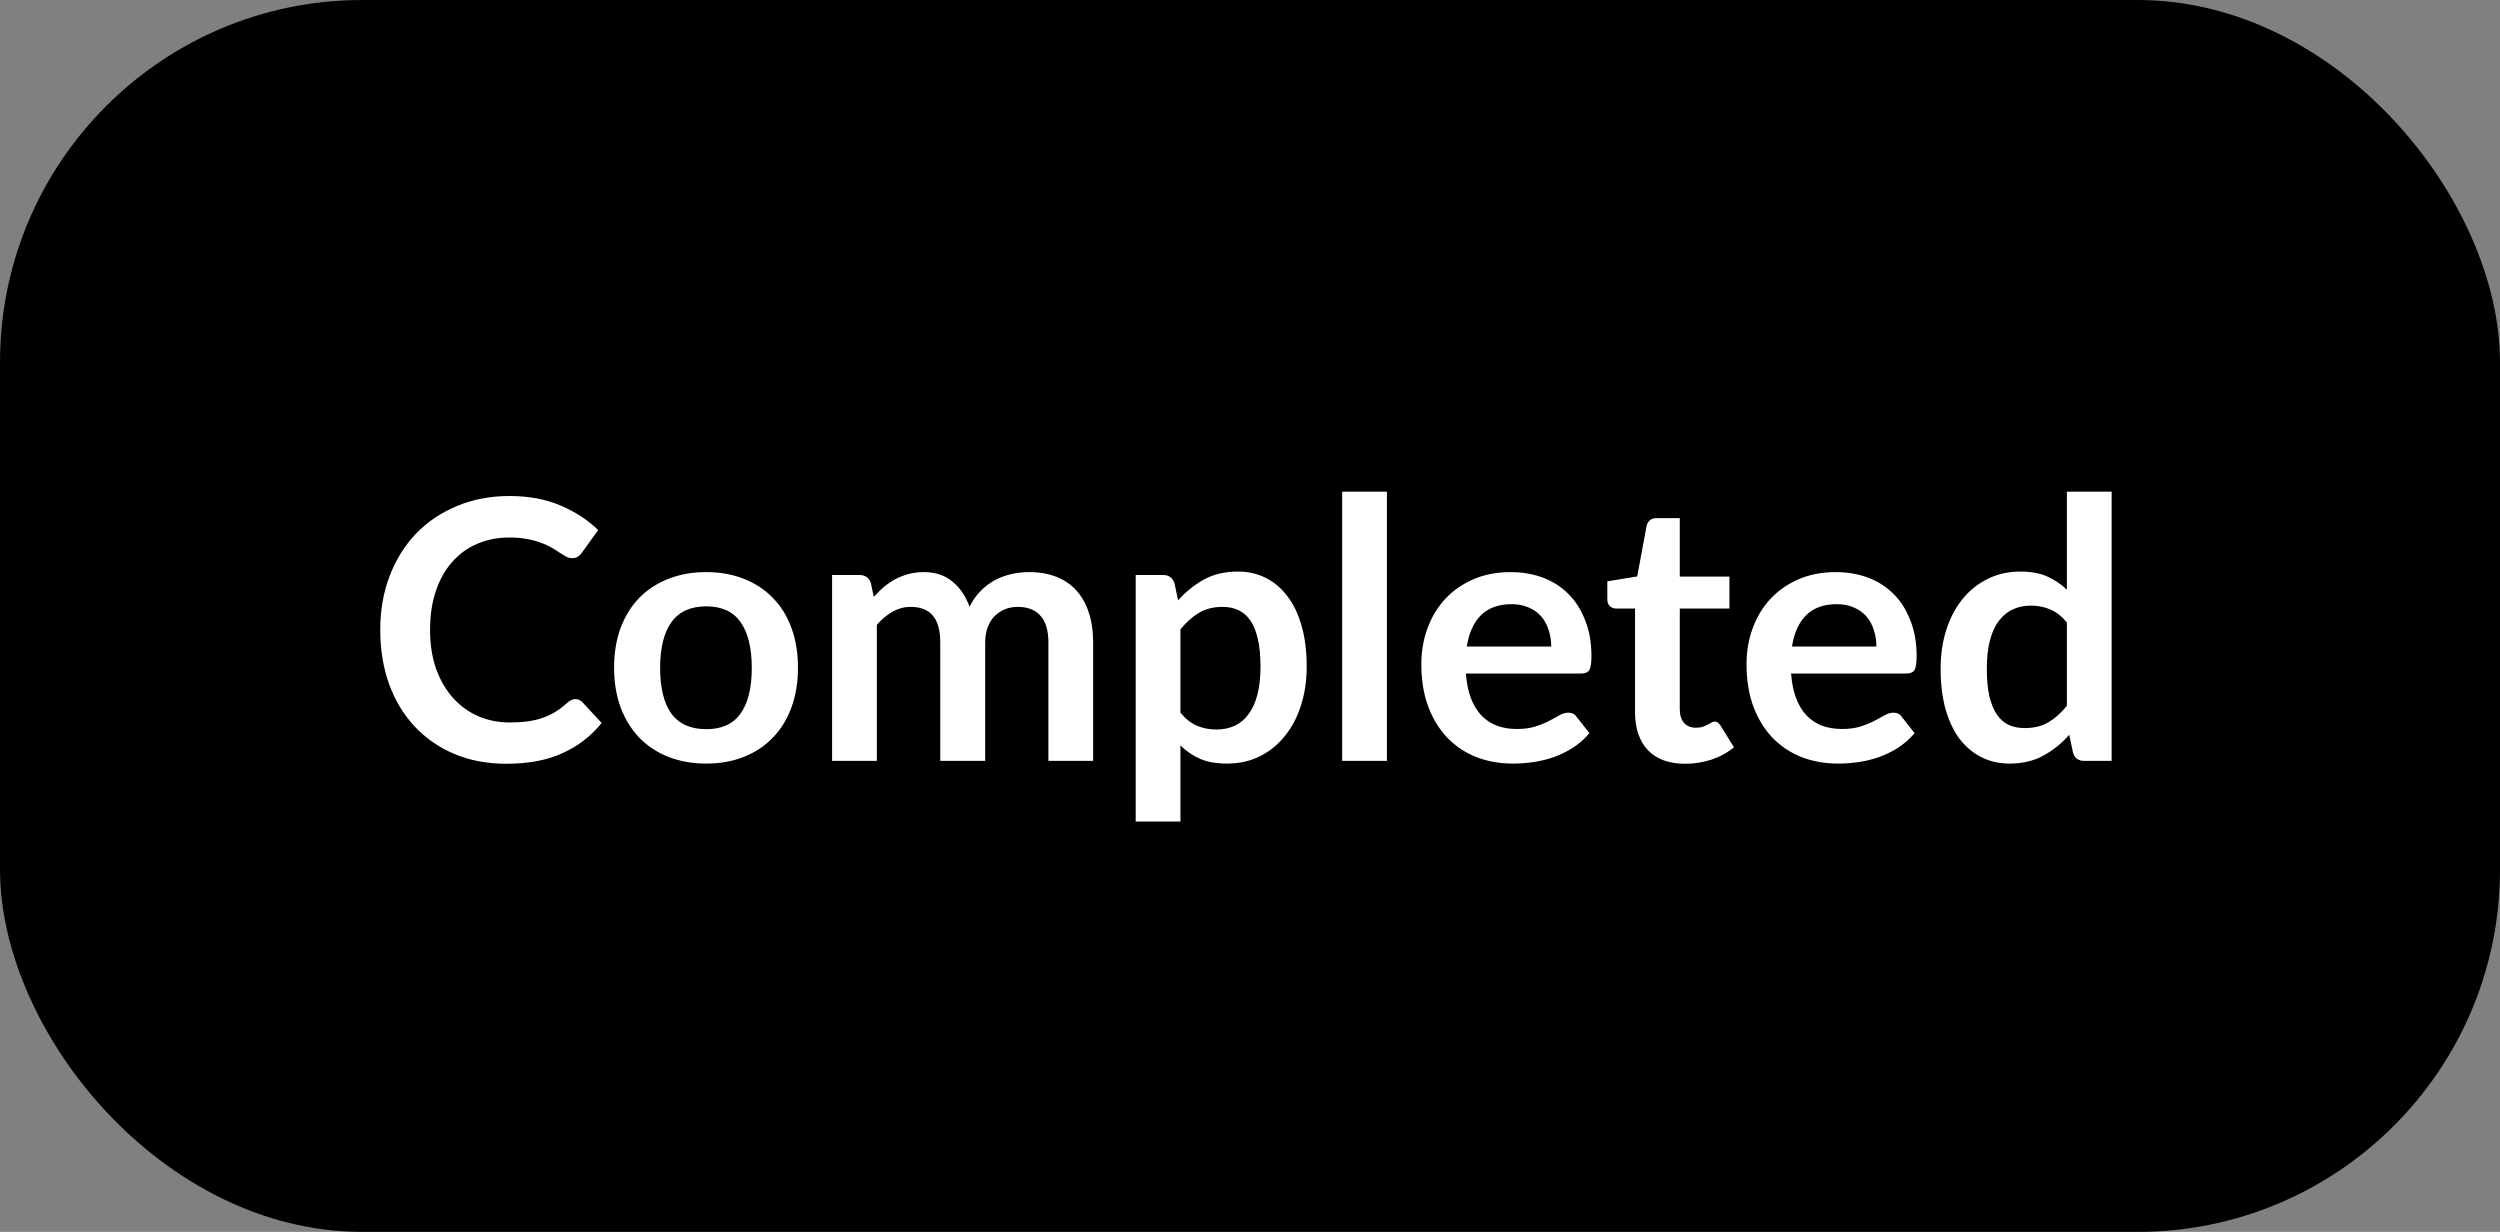 <svg width="69" height="34" viewBox="0 0 69 34" fill="none" xmlns="http://www.w3.org/2000/svg">
<rect x="0" y="0" width="69" height="34" fill="#808080" stroke="none"/>
<rect width="69" height="34" rx="10" fill="#000000"/>
<path d="M15.88 19.295C15.954 19.295 16.019 19.323 16.075 19.38L16.605 19.955C16.312 20.318 15.95 20.597 15.52 20.79C15.094 20.983 14.58 21.08 13.98 21.08C13.444 21.08 12.96 20.988 12.53 20.805C12.104 20.622 11.739 20.367 11.435 20.04C11.132 19.713 10.899 19.323 10.735 18.87C10.575 18.417 10.495 17.922 10.495 17.385C10.495 16.842 10.582 16.345 10.755 15.895C10.929 15.442 11.172 15.052 11.485 14.725C11.802 14.398 12.179 14.145 12.615 13.965C13.052 13.782 13.535 13.69 14.065 13.69C14.592 13.69 15.059 13.777 15.465 13.95C15.875 14.123 16.224 14.35 16.51 14.63L16.06 15.255C16.034 15.295 15.999 15.33 15.955 15.36C15.915 15.39 15.859 15.405 15.785 15.405C15.735 15.405 15.684 15.392 15.63 15.365C15.577 15.335 15.519 15.3 15.455 15.26C15.392 15.217 15.319 15.17 15.235 15.12C15.152 15.07 15.055 15.025 14.945 14.985C14.835 14.942 14.707 14.907 14.56 14.88C14.417 14.85 14.25 14.835 14.06 14.835C13.737 14.835 13.44 14.893 13.17 15.01C12.904 15.123 12.674 15.29 12.48 15.51C12.287 15.727 12.137 15.993 12.03 16.31C11.924 16.623 11.87 16.982 11.87 17.385C11.87 17.792 11.927 18.153 12.04 18.47C12.157 18.787 12.314 19.053 12.51 19.27C12.707 19.487 12.939 19.653 13.205 19.77C13.472 19.883 13.759 19.94 14.065 19.94C14.249 19.94 14.414 19.93 14.56 19.91C14.71 19.89 14.847 19.858 14.97 19.815C15.097 19.772 15.215 19.717 15.325 19.65C15.439 19.58 15.55 19.495 15.66 19.395C15.694 19.365 15.729 19.342 15.765 19.325C15.802 19.305 15.84 19.295 15.88 19.295ZM19.494 15.79C19.874 15.79 20.219 15.852 20.529 15.975C20.843 16.098 21.109 16.273 21.329 16.5C21.553 16.727 21.724 17.003 21.844 17.33C21.964 17.657 22.024 18.022 22.024 18.425C22.024 18.832 21.964 19.198 21.844 19.525C21.724 19.852 21.553 20.13 21.329 20.36C21.109 20.59 20.843 20.767 20.529 20.89C20.219 21.013 19.874 21.075 19.494 21.075C19.111 21.075 18.763 21.013 18.449 20.89C18.136 20.767 17.868 20.59 17.644 20.36C17.424 20.13 17.253 19.852 17.129 19.525C17.009 19.198 16.949 18.832 16.949 18.425C16.949 18.022 17.009 17.657 17.129 17.33C17.253 17.003 17.424 16.727 17.644 16.5C17.868 16.273 18.136 16.098 18.449 15.975C18.763 15.852 19.111 15.79 19.494 15.79ZM19.494 20.125C19.921 20.125 20.236 19.982 20.439 19.695C20.646 19.408 20.749 18.988 20.749 18.435C20.749 17.882 20.646 17.46 20.439 17.17C20.236 16.88 19.921 16.735 19.494 16.735C19.061 16.735 18.739 16.882 18.529 17.175C18.323 17.465 18.219 17.885 18.219 18.435C18.219 18.985 18.323 19.405 18.529 19.695C18.739 19.982 19.061 20.125 19.494 20.125ZM22.966 21V15.87H23.721C23.881 15.87 23.986 15.945 24.036 16.095L24.116 16.475C24.206 16.375 24.3 16.283 24.396 16.2C24.496 16.117 24.601 16.045 24.711 15.985C24.825 15.925 24.945 15.878 25.071 15.845C25.201 15.808 25.343 15.79 25.496 15.79C25.82 15.79 26.085 15.878 26.291 16.055C26.501 16.228 26.658 16.46 26.761 16.75C26.841 16.58 26.941 16.435 27.061 16.315C27.181 16.192 27.313 16.092 27.456 16.015C27.6 15.938 27.751 15.882 27.911 15.845C28.075 15.808 28.238 15.79 28.401 15.79C28.685 15.79 28.936 15.833 29.156 15.92C29.376 16.007 29.561 16.133 29.711 16.3C29.861 16.467 29.975 16.67 30.051 16.91C30.131 17.15 30.171 17.425 30.171 17.735V21H28.936V17.735C28.936 17.408 28.865 17.163 28.721 17C28.578 16.833 28.368 16.75 28.091 16.75C27.965 16.75 27.846 16.772 27.736 16.815C27.63 16.858 27.535 16.922 27.451 17.005C27.371 17.085 27.308 17.187 27.261 17.31C27.215 17.433 27.191 17.575 27.191 17.735V21H25.951V17.735C25.951 17.392 25.881 17.142 25.741 16.985C25.605 16.828 25.403 16.75 25.136 16.75C24.956 16.75 24.788 16.795 24.631 16.885C24.478 16.972 24.335 17.092 24.201 17.245V21H22.966ZM32.58 19.67C32.72 19.84 32.872 19.96 33.035 20.03C33.202 20.1 33.382 20.135 33.575 20.135C33.762 20.135 33.93 20.1 34.08 20.03C34.23 19.96 34.357 19.853 34.46 19.71C34.567 19.567 34.649 19.387 34.705 19.17C34.762 18.95 34.79 18.692 34.79 18.395C34.79 18.095 34.765 17.842 34.715 17.635C34.669 17.425 34.6 17.255 34.51 17.125C34.42 16.995 34.31 16.9 34.18 16.84C34.054 16.78 33.909 16.75 33.745 16.75C33.489 16.75 33.27 16.805 33.09 16.915C32.91 17.022 32.74 17.173 32.58 17.37V19.67ZM32.515 16.57C32.725 16.333 32.964 16.142 33.23 15.995C33.497 15.848 33.81 15.775 34.17 15.775C34.45 15.775 34.705 15.833 34.935 15.95C35.169 16.067 35.369 16.237 35.535 16.46C35.705 16.68 35.835 16.953 35.925 17.28C36.019 17.603 36.065 17.975 36.065 18.395C36.065 18.778 36.014 19.133 35.91 19.46C35.807 19.787 35.659 20.07 35.465 20.31C35.275 20.55 35.044 20.738 34.77 20.875C34.5 21.008 34.197 21.075 33.86 21.075C33.574 21.075 33.329 21.032 33.125 20.945C32.922 20.855 32.74 20.732 32.58 20.575V22.675H31.345V15.87H32.1C32.26 15.87 32.365 15.945 32.415 16.095L32.515 16.57ZM38.279 13.57V21H37.044V13.57H38.279ZM42.814 17.845C42.814 17.685 42.791 17.535 42.744 17.395C42.701 17.252 42.634 17.127 42.544 17.02C42.454 16.913 42.339 16.83 42.199 16.77C42.063 16.707 41.903 16.675 41.719 16.675C41.363 16.675 41.081 16.777 40.874 16.98C40.671 17.183 40.541 17.472 40.484 17.845H42.814ZM40.459 18.59C40.479 18.853 40.526 19.082 40.599 19.275C40.673 19.465 40.769 19.623 40.889 19.75C41.009 19.873 41.151 19.967 41.314 20.03C41.481 20.09 41.664 20.12 41.864 20.12C42.064 20.12 42.236 20.097 42.379 20.05C42.526 20.003 42.653 19.952 42.759 19.895C42.869 19.838 42.964 19.787 43.044 19.74C43.128 19.693 43.208 19.67 43.284 19.67C43.388 19.67 43.464 19.708 43.514 19.785L43.869 20.235C43.733 20.395 43.579 20.53 43.409 20.64C43.239 20.747 43.061 20.833 42.874 20.9C42.691 20.963 42.503 21.008 42.309 21.035C42.119 21.062 41.934 21.075 41.754 21.075C41.398 21.075 41.066 21.017 40.759 20.9C40.453 20.78 40.186 20.605 39.959 20.375C39.733 20.142 39.554 19.855 39.424 19.515C39.294 19.172 39.229 18.775 39.229 18.325C39.229 17.975 39.286 17.647 39.399 17.34C39.513 17.03 39.674 16.762 39.884 16.535C40.098 16.305 40.356 16.123 40.659 15.99C40.966 15.857 41.311 15.79 41.694 15.79C42.018 15.79 42.316 15.842 42.589 15.945C42.863 16.048 43.098 16.2 43.294 16.4C43.491 16.597 43.644 16.84 43.754 17.13C43.868 17.417 43.924 17.745 43.924 18.115C43.924 18.302 43.904 18.428 43.864 18.495C43.824 18.558 43.748 18.59 43.634 18.59H40.459ZM46.512 21.08C46.066 21.08 45.722 20.955 45.482 20.705C45.246 20.452 45.127 20.103 45.127 19.66V16.795H44.602C44.536 16.795 44.479 16.773 44.432 16.73C44.386 16.687 44.362 16.622 44.362 16.535V16.045L45.187 15.91L45.447 14.51C45.464 14.443 45.496 14.392 45.542 14.355C45.589 14.318 45.649 14.3 45.722 14.3H46.362V15.915H47.732V16.795H46.362V19.575C46.362 19.735 46.401 19.86 46.477 19.95C46.557 20.04 46.666 20.085 46.802 20.085C46.879 20.085 46.942 20.077 46.992 20.06C47.046 20.04 47.091 20.02 47.127 20C47.167 19.98 47.202 19.962 47.232 19.945C47.262 19.925 47.292 19.915 47.322 19.915C47.359 19.915 47.389 19.925 47.412 19.945C47.436 19.962 47.461 19.988 47.487 20.025L47.857 20.625C47.677 20.775 47.471 20.888 47.237 20.965C47.004 21.042 46.762 21.08 46.512 21.08ZM51.789 17.845C51.789 17.685 51.766 17.535 51.719 17.395C51.676 17.252 51.609 17.127 51.519 17.02C51.429 16.913 51.314 16.83 51.174 16.77C51.037 16.707 50.877 16.675 50.694 16.675C50.337 16.675 50.056 16.777 49.849 16.98C49.646 17.183 49.516 17.472 49.459 17.845H51.789ZM49.434 18.59C49.454 18.853 49.501 19.082 49.574 19.275C49.647 19.465 49.744 19.623 49.864 19.75C49.984 19.873 50.126 19.967 50.289 20.03C50.456 20.09 50.639 20.12 50.839 20.12C51.039 20.12 51.211 20.097 51.354 20.05C51.501 20.003 51.627 19.952 51.734 19.895C51.844 19.838 51.939 19.787 52.019 19.74C52.102 19.693 52.182 19.67 52.259 19.67C52.362 19.67 52.439 19.708 52.489 19.785L52.844 20.235C52.707 20.395 52.554 20.53 52.384 20.64C52.214 20.747 52.036 20.833 51.849 20.9C51.666 20.963 51.477 21.008 51.284 21.035C51.094 21.062 50.909 21.075 50.729 21.075C50.372 21.075 50.041 21.017 49.734 20.9C49.427 20.78 49.161 20.605 48.934 20.375C48.707 20.142 48.529 19.855 48.399 19.515C48.269 19.172 48.204 18.775 48.204 18.325C48.204 17.975 48.261 17.647 48.374 17.34C48.487 17.03 48.649 16.762 48.859 16.535C49.072 16.305 49.331 16.123 49.634 15.99C49.941 15.857 50.286 15.79 50.669 15.79C50.992 15.79 51.291 15.842 51.564 15.945C51.837 16.048 52.072 16.2 52.269 16.4C52.466 16.597 52.619 16.84 52.729 17.13C52.842 17.417 52.899 17.745 52.899 18.115C52.899 18.302 52.879 18.428 52.839 18.495C52.799 18.558 52.722 18.59 52.609 18.59H49.434ZM57.046 17.18C56.906 17.01 56.752 16.89 56.586 16.82C56.422 16.75 56.246 16.715 56.056 16.715C55.869 16.715 55.701 16.75 55.551 16.82C55.401 16.89 55.273 16.997 55.166 17.14C55.059 17.28 54.977 17.46 54.921 17.68C54.864 17.897 54.836 18.153 54.836 18.45C54.836 18.75 54.859 19.005 54.906 19.215C54.956 19.422 55.026 19.592 55.116 19.725C55.206 19.855 55.316 19.95 55.446 20.01C55.576 20.067 55.721 20.095 55.881 20.095C56.138 20.095 56.356 20.042 56.536 19.935C56.716 19.828 56.886 19.677 57.046 19.48V17.18ZM58.281 13.57V21H57.526C57.362 21 57.259 20.925 57.216 20.775L57.111 20.28C56.904 20.517 56.666 20.708 56.396 20.855C56.129 21.002 55.818 21.075 55.461 21.075C55.181 21.075 54.924 21.017 54.691 20.9C54.458 20.783 54.256 20.615 54.086 20.395C53.919 20.172 53.789 19.897 53.696 19.57C53.606 19.243 53.561 18.87 53.561 18.45C53.561 18.07 53.612 17.717 53.716 17.39C53.819 17.063 53.968 16.78 54.161 16.54C54.354 16.3 54.586 16.113 54.856 15.98C55.126 15.843 55.429 15.775 55.766 15.775C56.053 15.775 56.297 15.82 56.501 15.91C56.704 16 56.886 16.122 57.046 16.275V13.57H58.281Z" fill="white"/>
</svg>
